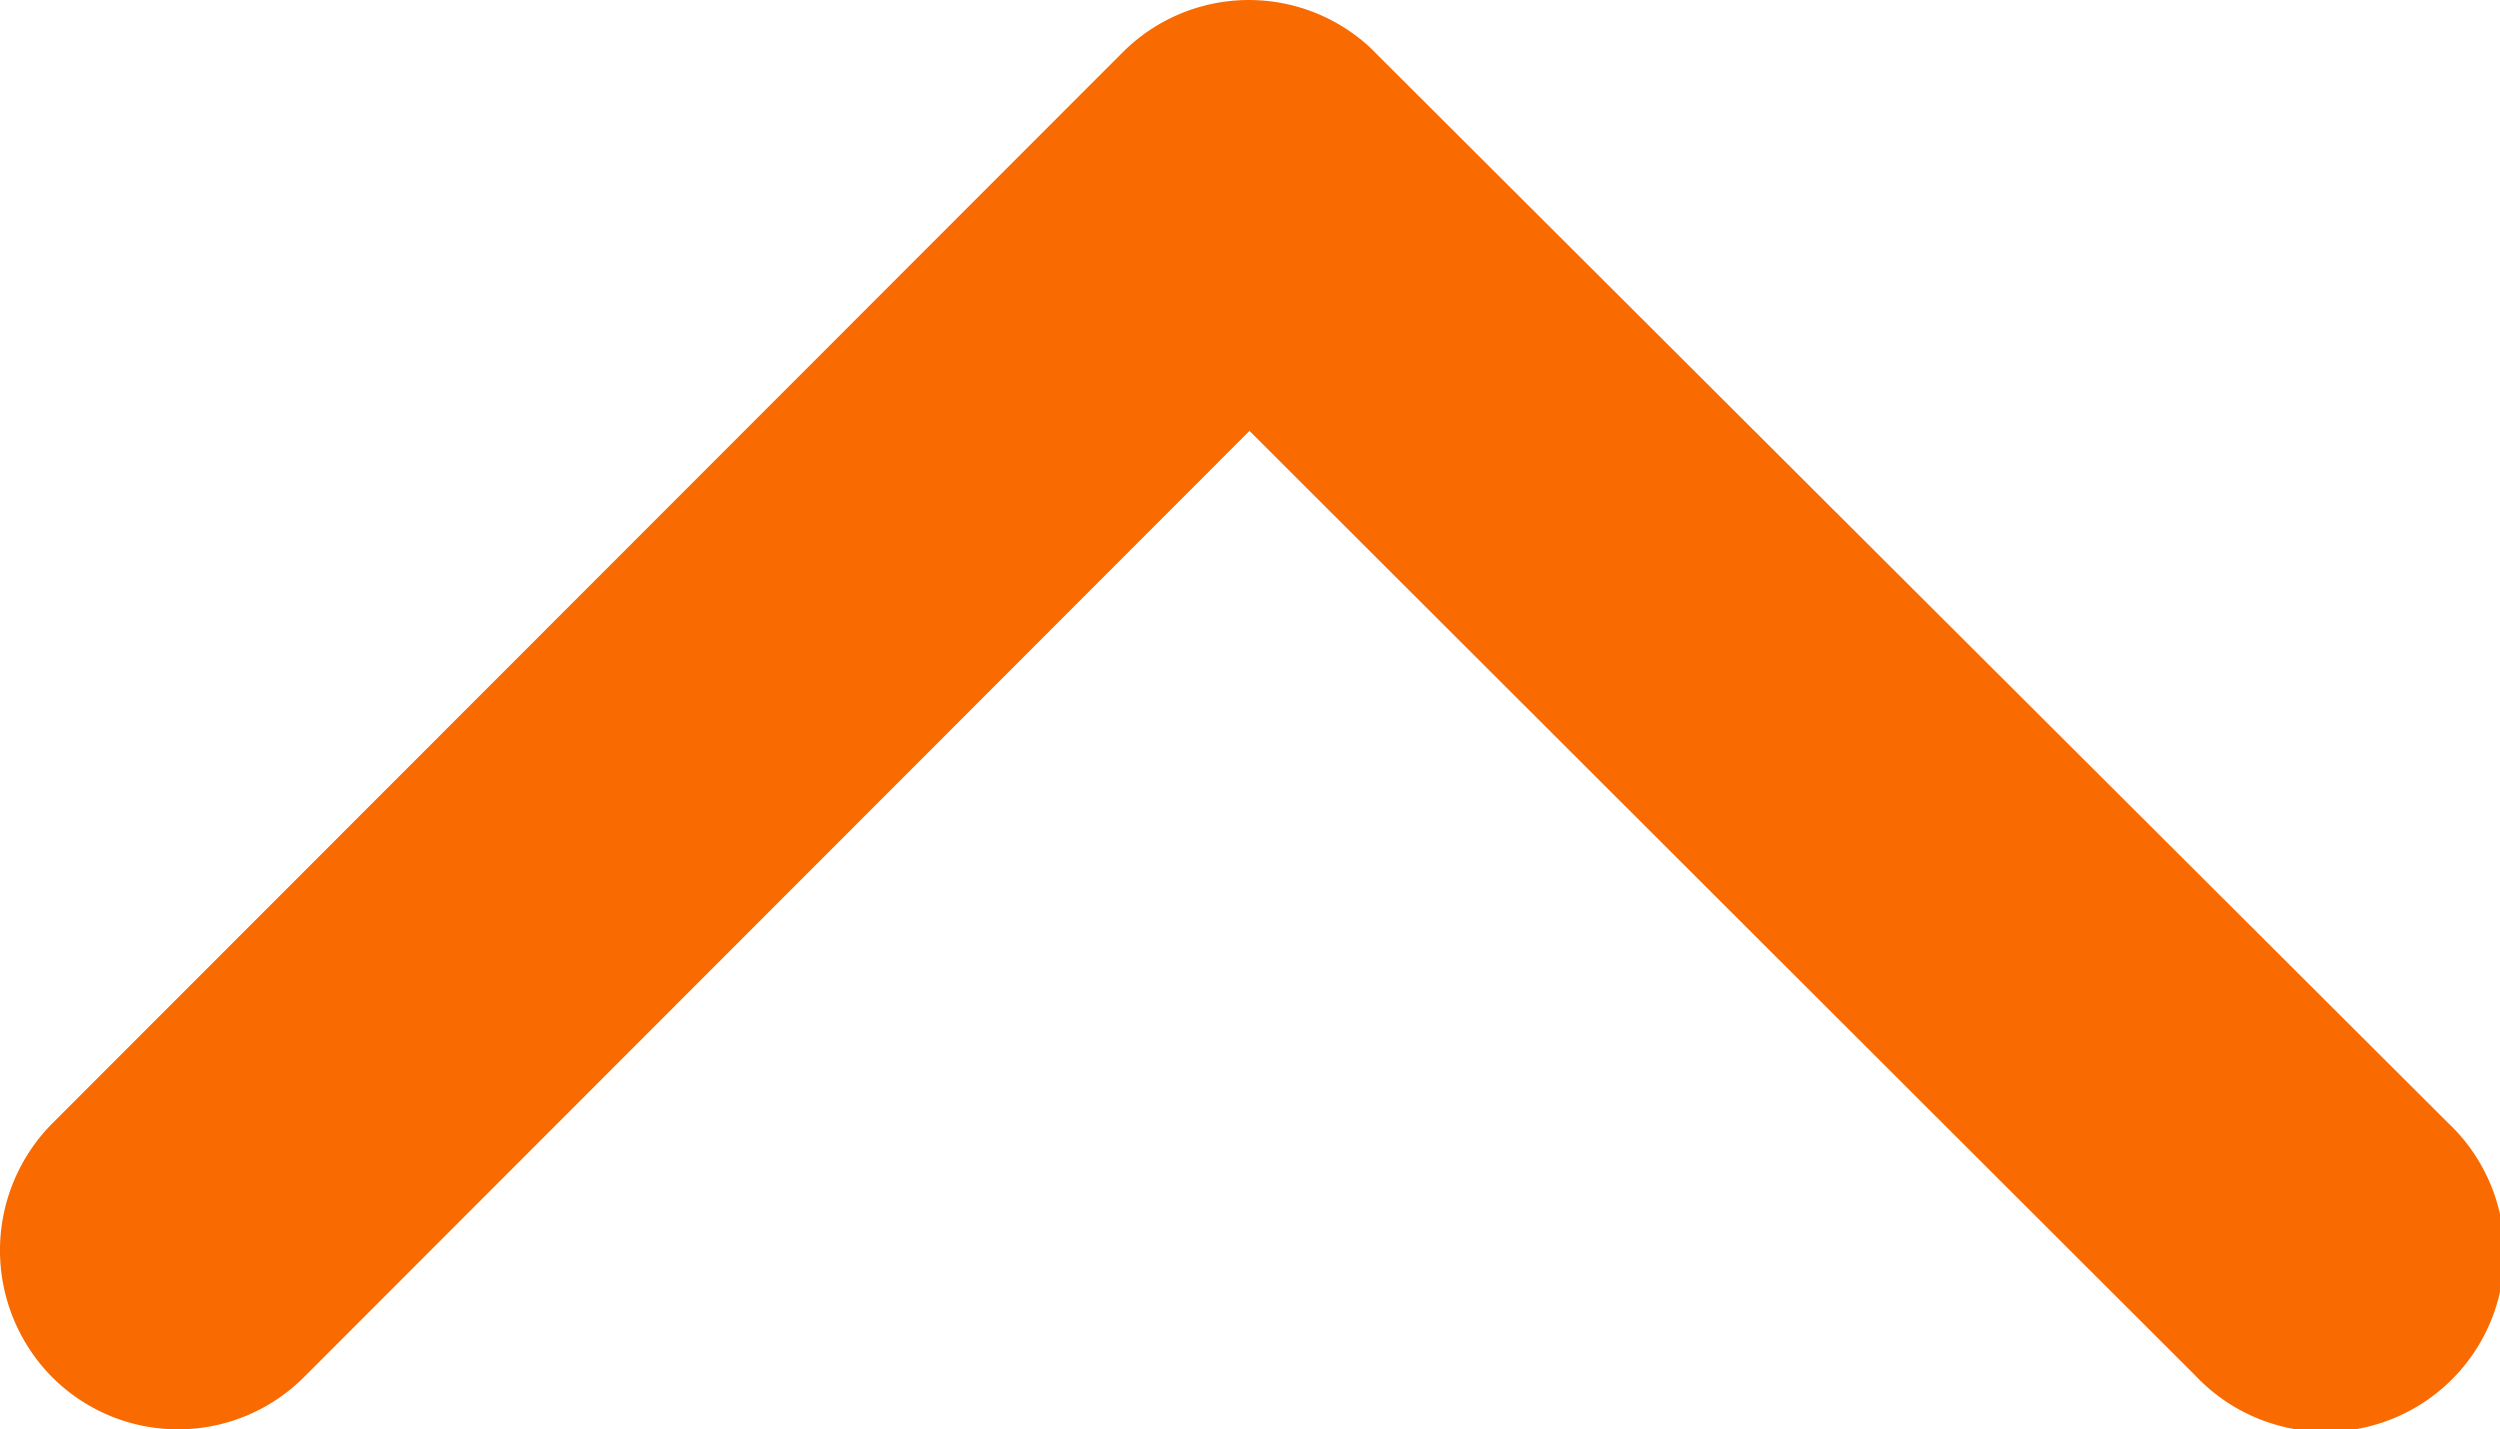 <svg xmlns="http://www.w3.org/2000/svg" width="14.406" height="8.237" viewBox="0 0 14.406 8.237"><defs><style>.a{fill:#f96a00;}</style></defs><path class="a" d="M13.393,17l5.447-5.451a1.025,1.025,0,0,1,1.454,0,1.038,1.038,0,0,1,0,1.458l-6.172,6.176a1.028,1.028,0,0,1-1.42.03l-6.215-6.2a1.03,1.03,0,1,1,1.454-1.458Z" transform="translate(20.593 19.483) rotate(180)"/></svg>